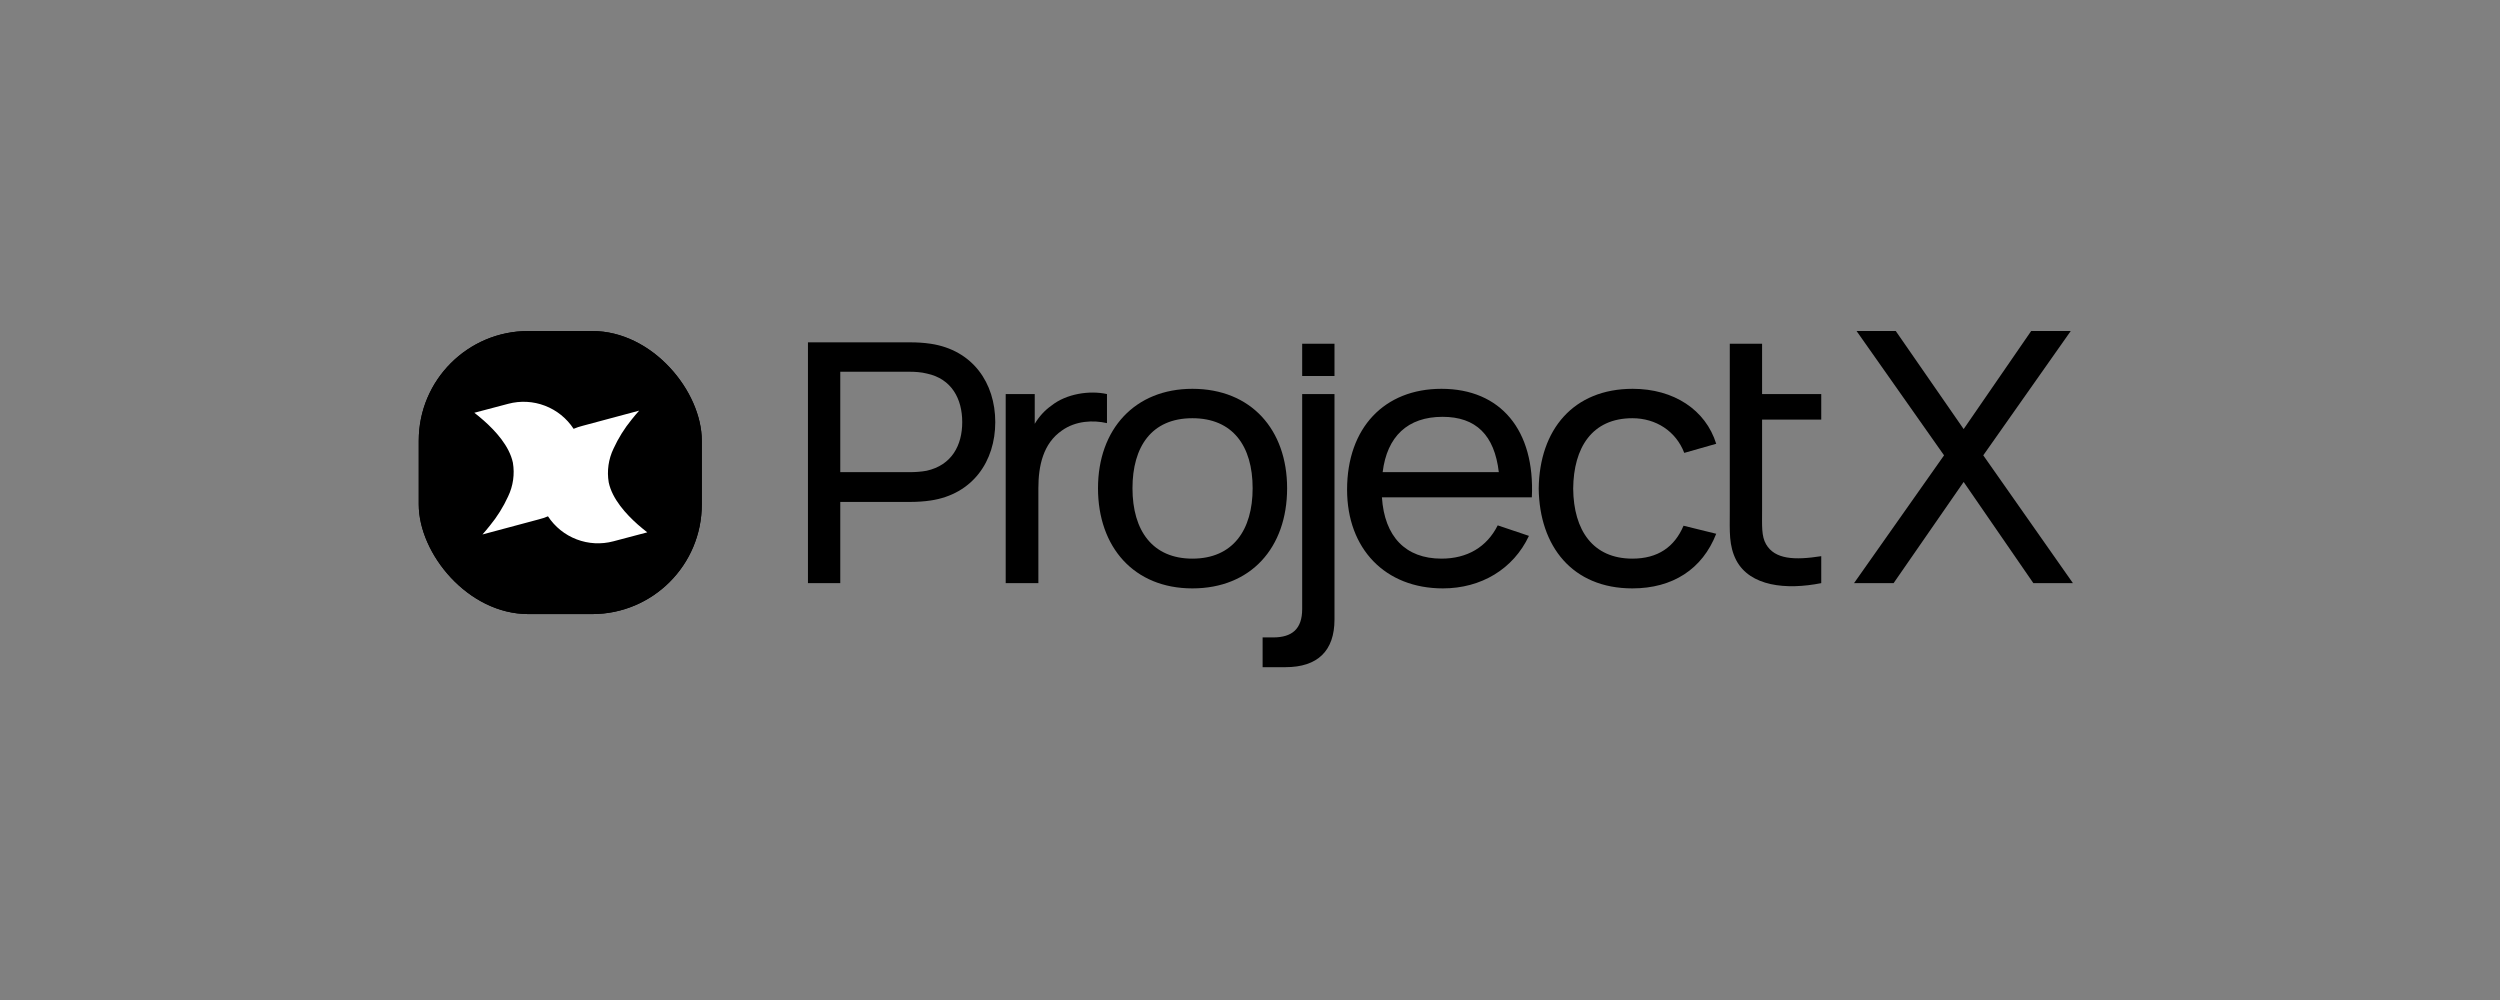 <svg width="100%" height="100%" viewBox="0 0 240 96" fill="none" xmlns="http://www.w3.org/2000/svg">
<rect x="0" y="0" width="240" height="96" fill="#808080" stroke="none"/>
<rect x="40.199" y="31.777" width="27.174" height="27.174" rx="10.527" fill="black"/>
<rect x="40.199" y="31.777" width="27.174" height="27.174" rx="10.527" fill="black"/>
<path d="M62.138 51.105L58.882 51.966C57.716 52.276 56.482 52.21 55.356 51.779C54.23 51.349 53.267 50.574 52.606 49.566C52.318 49.688 52.022 49.787 51.718 49.861L46.316 51.309C46.55 51.043 46.792 50.761 47.029 50.459C47.731 49.604 48.319 48.662 48.779 47.656C49.262 46.65 49.422 45.519 49.237 44.418C48.9 42.816 47.559 41.363 46.446 40.377C46.132 40.099 45.821 39.844 45.537 39.625L48.793 38.764C49.959 38.454 51.192 38.519 52.318 38.951C53.445 39.383 54.406 40.158 55.066 41.167C55.353 41.045 55.651 40.946 55.954 40.871L61.359 39.421C61.122 39.687 60.883 39.969 60.643 40.271C59.943 41.126 59.356 42.069 58.896 43.074C58.413 44.08 58.252 45.211 58.438 46.312C58.775 47.914 60.116 49.367 61.226 50.353C61.546 50.631 61.856 50.886 62.138 51.105Z" fill="white"/>
<path d="M77.564 55.981H80.666V48.183H87.496C87.949 48.183 88.681 48.149 89.343 48.048C93.385 47.444 95.546 44.28 95.546 40.524C95.546 36.768 93.385 33.605 89.343 33C88.681 32.899 87.984 32.866 87.496 32.866H77.564V55.981ZM80.666 45.326V35.689H87.391C87.809 35.689 88.437 35.723 88.96 35.857C91.364 36.361 92.374 38.292 92.374 40.524C92.374 42.756 91.364 44.654 88.96 45.191C88.437 45.292 87.809 45.326 87.391 45.326H80.666Z" fill="black"/>
<path d="M100.938 38.939C100.311 39.376 99.754 39.981 99.335 40.687V37.83H96.547V55.981H99.684V46.872C99.684 44.721 100.137 42.569 101.949 41.326C103.273 40.385 104.946 40.317 106.27 40.62V37.83C104.597 37.46 102.367 37.796 100.938 38.939Z" fill="black"/>
<path d="M114.468 56.486C120.078 56.486 123.563 52.586 123.563 46.872C123.563 41.258 120.113 37.326 114.468 37.326C108.962 37.326 105.408 41.191 105.408 46.872C105.408 52.519 108.858 56.486 114.468 56.486ZM114.468 53.629C110.67 53.629 108.718 50.973 108.718 46.872C108.718 42.906 110.53 40.149 114.468 40.149C118.336 40.149 120.253 42.805 120.253 46.872C120.253 50.872 118.371 53.629 114.468 53.629Z" fill="black"/>
<path d="M125.009 36.093H128.111V33H125.009V36.093ZM121.211 64.049H123.406C126.508 64.049 128.111 62.469 128.111 59.477V37.83H125.009V58.469C125.009 60.385 124.034 61.192 122.222 61.192H121.211V64.049Z" fill="black"/>
<path d="M132.665 47.746H147.057C147.371 41.292 144.06 37.326 138.38 37.326C132.909 37.326 129.32 41.057 129.32 47.007C129.32 52.687 132.979 56.486 138.519 56.486C142.178 56.486 145.28 54.637 146.778 51.444L143.781 50.435C142.736 52.519 140.854 53.629 138.38 53.629C134.93 53.629 132.909 51.511 132.665 47.746ZM138.485 40.015C141.691 40.015 143.468 41.763 143.886 45.326H132.735C133.153 41.897 135.139 40.015 138.485 40.015Z" fill="black"/>
<path d="M156.706 56.486C160.574 56.486 163.432 54.637 164.756 51.242L161.62 50.469C160.749 52.519 159.146 53.629 156.706 53.629C152.943 53.629 151.061 50.939 151.026 46.906C151.061 42.973 152.838 40.149 156.706 40.149C158.971 40.149 160.888 41.393 161.689 43.477L164.756 42.603C163.745 39.343 160.679 37.326 156.741 37.326C151.061 37.326 147.785 41.225 147.716 46.906C147.785 52.452 150.957 56.486 156.706 56.486Z" fill="black"/>
<path d="M169.16 40.284H174.84V37.83H169.16V33H166.059V49.124C166.059 51.007 165.954 52.385 166.686 53.797C168.01 56.284 171.46 56.654 174.84 55.981V53.393C172.261 53.797 170.38 53.696 169.543 52.25C169.09 51.477 169.16 50.469 169.16 48.99V40.284Z" fill="black"/>
<path d="M177.987 55.981H181.785L188.511 46.267L195.202 55.981H199L190.393 43.712L198.791 31.779H194.992L188.511 41.191L181.994 31.779H178.231L186.629 43.712L177.987 55.981Z" fill="black"/>
</svg>
